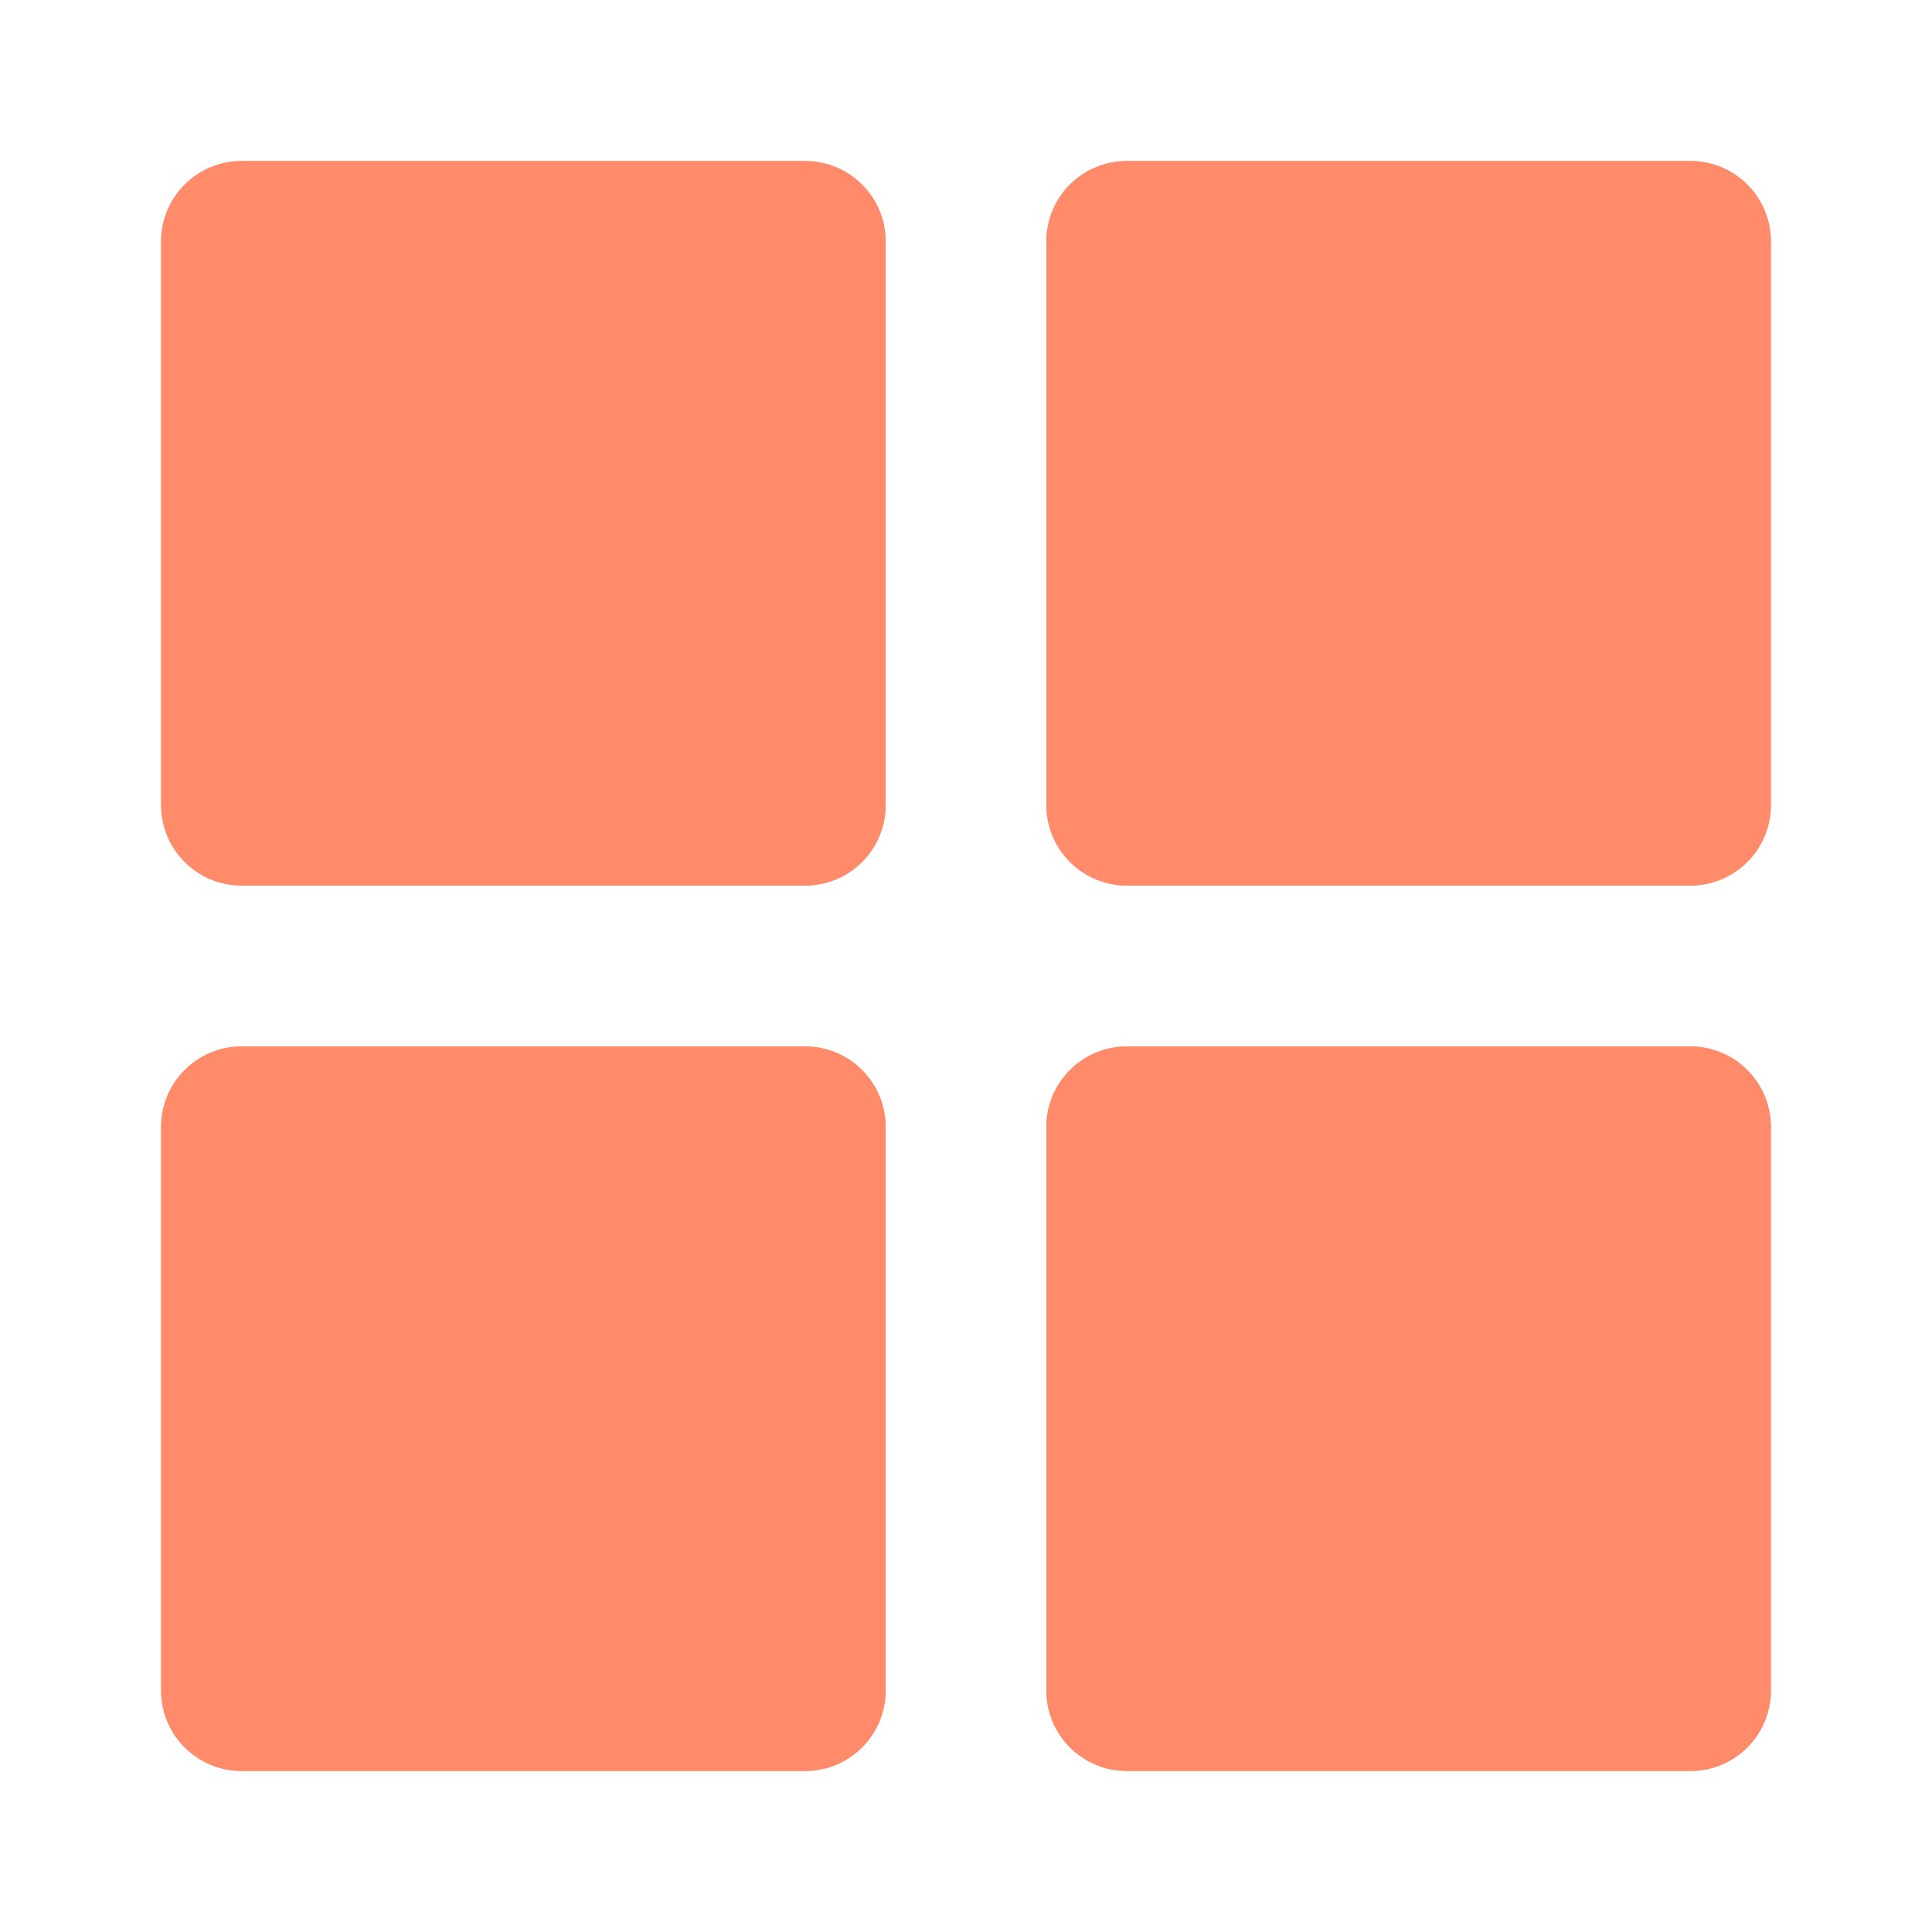<svg width="20" height="20" viewBox="0 0 20 20" fill="none" xmlns="http://www.w3.org/2000/svg">
<path fill-rule="evenodd" clip-rule="evenodd" d="M1.668 2.5C1.668 2.04 2.041 1.667 2.501 1.667H8.335C8.795 1.667 9.168 2.04 9.168 2.5V8.333C9.168 8.794 8.795 9.167 8.335 9.167H2.501C2.041 9.167 1.668 8.794 1.668 8.333V2.5ZM3.335 3.333V7.5H7.501V3.333H3.335ZM3.335 7.5V3.333H7.501V7.5H3.335Z" fill="#FF8B6A"/>
<path d="M1.668 2.5C1.668 2.04 2.041 1.667 2.501 1.667H8.335C8.795 1.667 9.168 2.04 9.168 2.5V8.333C9.168 8.794 8.795 9.167 8.335 9.167H2.501C2.041 9.167 1.668 8.794 1.668 8.333V2.5ZM3.335 3.333V7.5H7.501V3.333H3.335ZM3.335 7.5V3.333H7.501V7.5H3.335Z" fill="#FF8B6A"/>
<path fill-rule="evenodd" clip-rule="evenodd" d="M10.832 2.5C10.832 2.04 11.205 1.667 11.665 1.667H17.499C17.959 1.667 18.332 2.04 18.332 2.5V8.333C18.332 8.794 17.959 9.167 17.499 9.167H11.665C11.205 9.167 10.832 8.794 10.832 8.333V2.5ZM12.499 3.333V7.5H16.665V3.333H12.499ZM12.499 7.5V3.333H16.665V7.5H12.499Z" fill="#FF8B6A"/>
<path d="M10.832 2.5C10.832 2.04 11.205 1.667 11.665 1.667H17.499C17.959 1.667 18.332 2.04 18.332 2.5V8.333C18.332 8.794 17.959 9.167 17.499 9.167H11.665C11.205 9.167 10.832 8.794 10.832 8.333V2.5ZM12.499 3.333V7.5H16.665V3.333H12.499ZM12.499 7.5V3.333H16.665V7.5H12.499Z" fill="#FF8B6A"/>
<path fill-rule="evenodd" clip-rule="evenodd" d="M10.832 11.667C10.832 11.206 11.205 10.833 11.665 10.833H17.499C17.959 10.833 18.332 11.206 18.332 11.667V17.5C18.332 17.96 17.959 18.333 17.499 18.333H11.665C11.205 18.333 10.832 17.96 10.832 17.5V11.667ZM12.499 12.5V16.667H16.665V12.5H12.499ZM12.499 16.667V12.5H16.665V16.667H12.499Z" fill="#FF8B6A"/>
<path d="M10.832 11.667C10.832 11.206 11.205 10.833 11.665 10.833H17.499C17.959 10.833 18.332 11.206 18.332 11.667V17.5C18.332 17.96 17.959 18.333 17.499 18.333H11.665C11.205 18.333 10.832 17.96 10.832 17.5V11.667ZM12.499 12.5V16.667H16.665V12.5H12.499ZM12.499 16.667V12.5H16.665V16.667H12.499Z" fill="#FF8B6A"/>
<path fill-rule="evenodd" clip-rule="evenodd" d="M1.668 11.667C1.668 11.206 2.041 10.833 2.501 10.833H8.335C8.795 10.833 9.168 11.206 9.168 11.667V17.5C9.168 17.96 8.795 18.333 8.335 18.333H2.501C2.041 18.333 1.668 17.96 1.668 17.5V11.667ZM3.335 12.5V16.667H7.501V12.5H3.335ZM3.335 16.667V12.5H7.501V16.667H3.335Z" fill="#FF8B6A"/>
<path d="M1.668 11.667C1.668 11.206 2.041 10.833 2.501 10.833H8.335C8.795 10.833 9.168 11.206 9.168 11.667V17.5C9.168 17.96 8.795 18.333 8.335 18.333H2.501C2.041 18.333 1.668 17.96 1.668 17.5V11.667ZM3.335 12.5V16.667H7.501V12.5H3.335ZM3.335 16.667V12.5H7.501V16.667H3.335Z" fill="#FF8B6A"/>
</svg>
